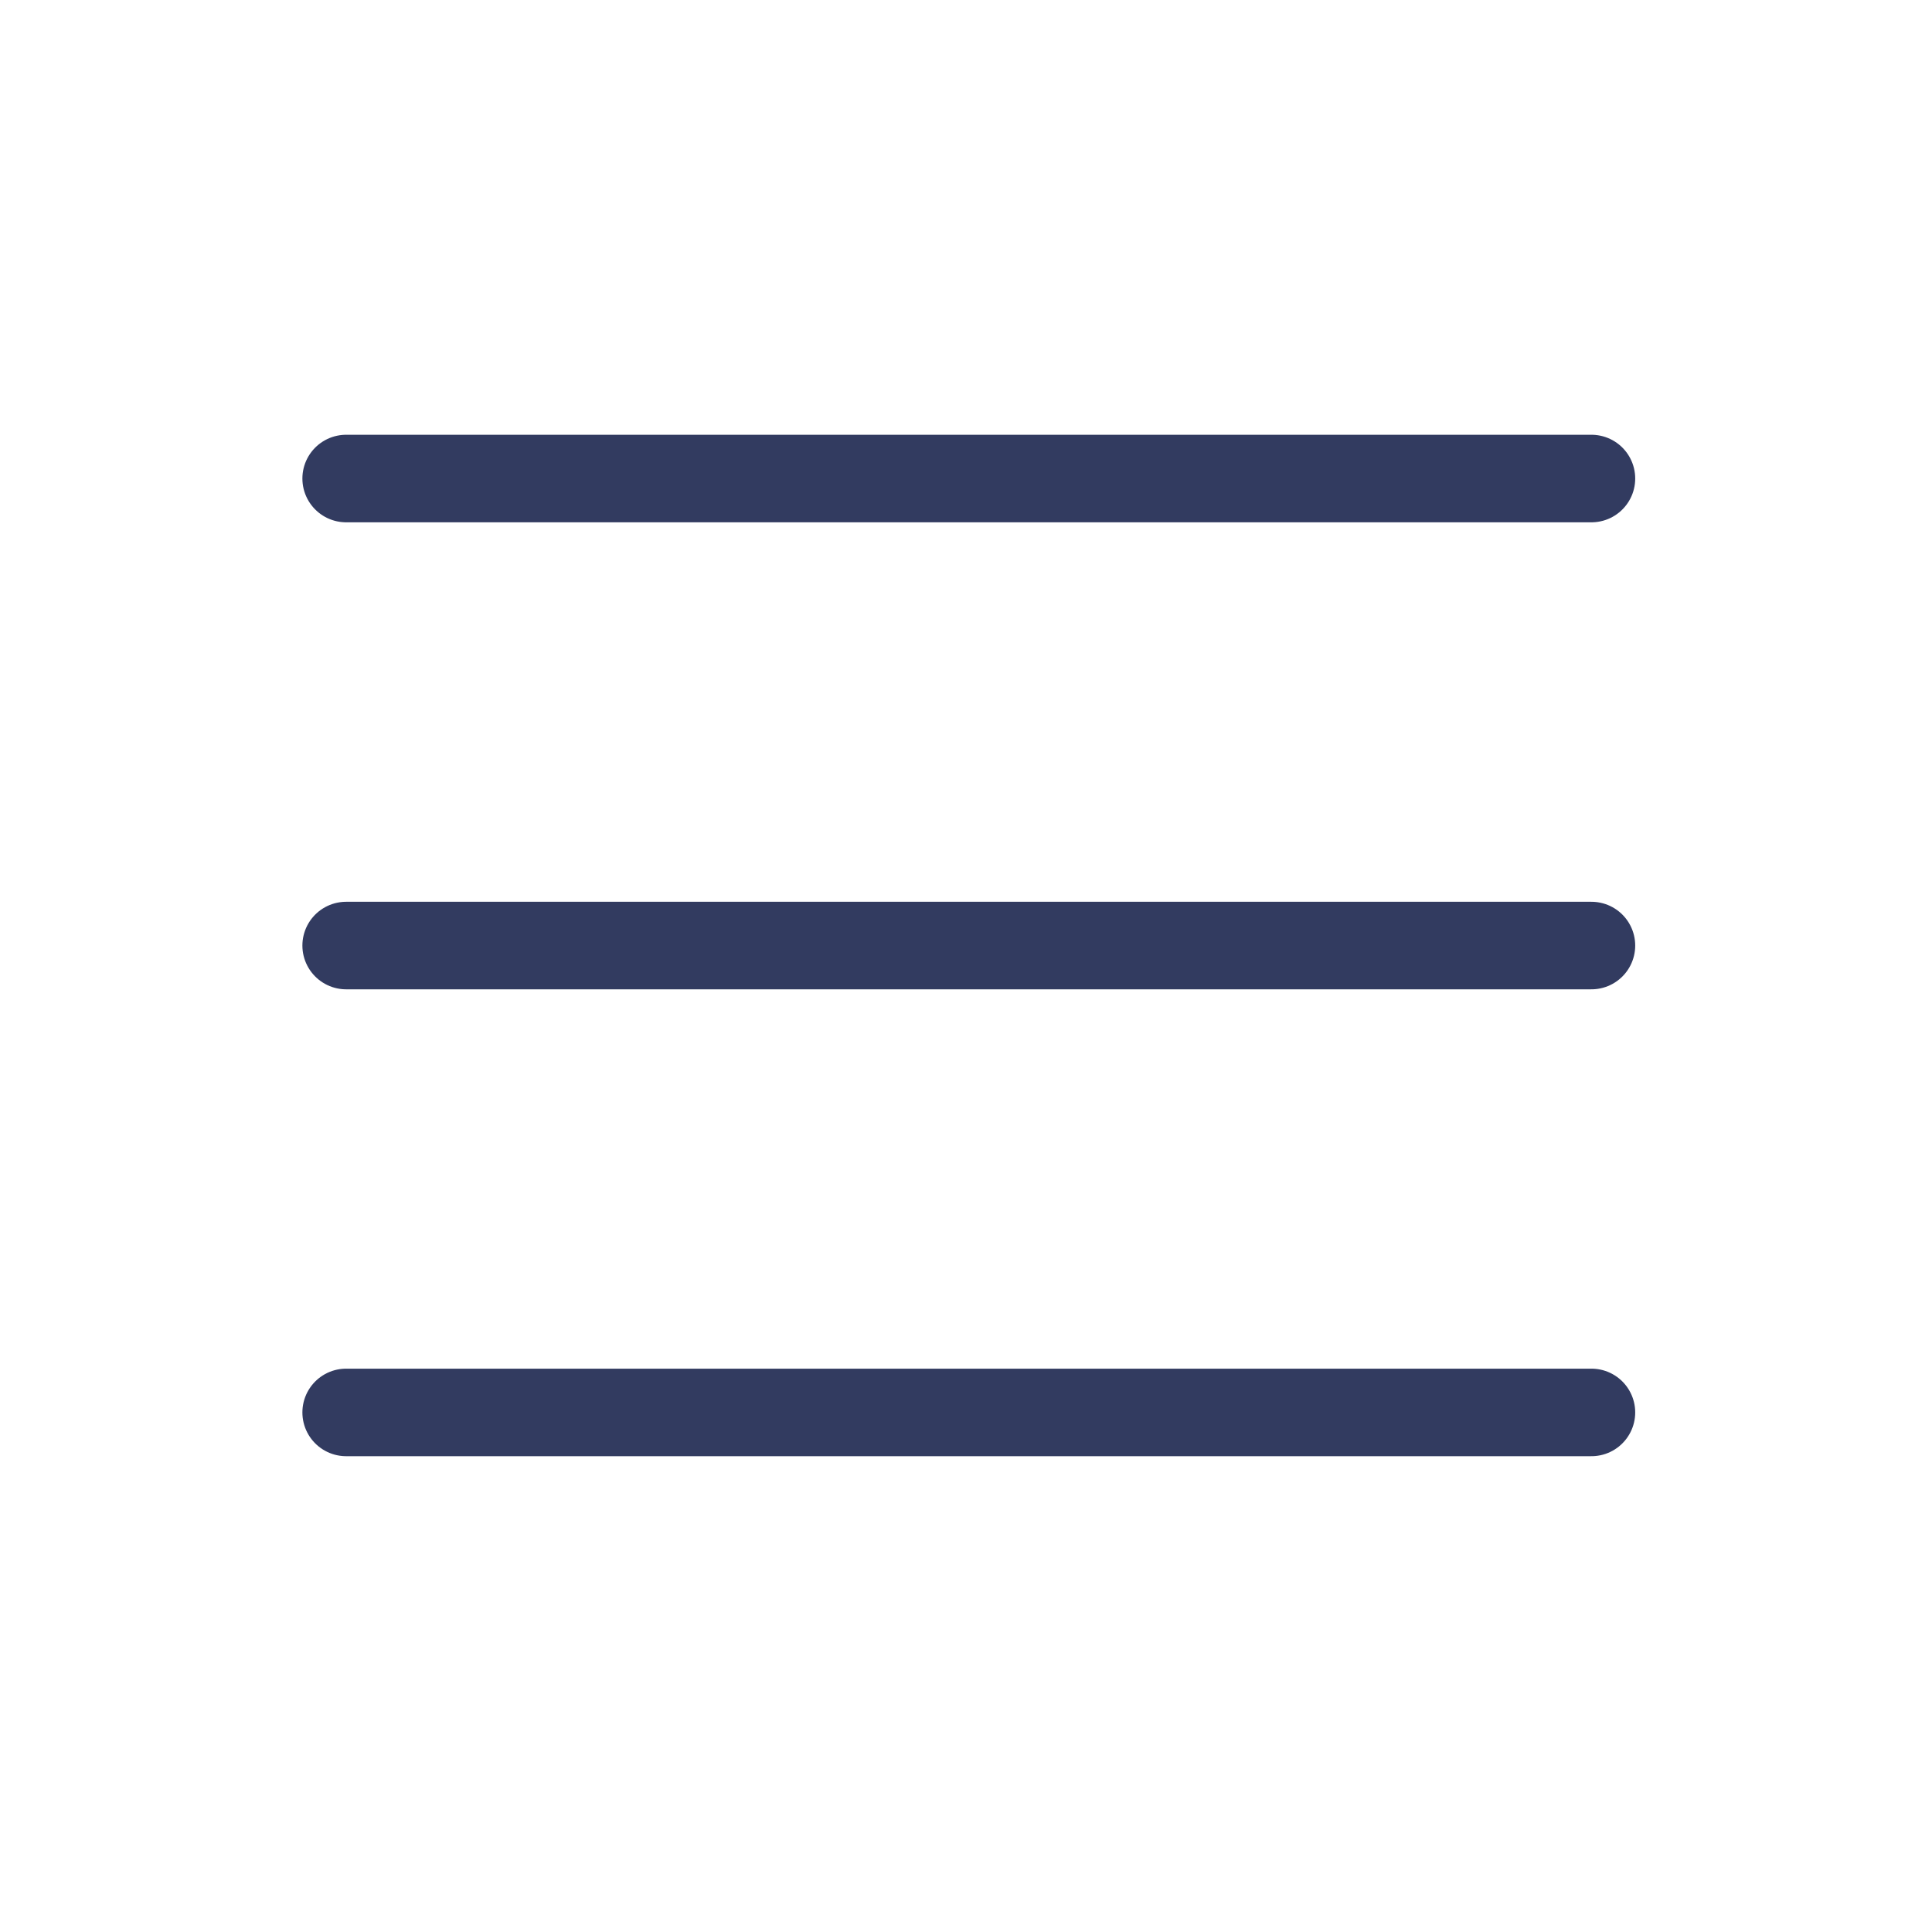 <svg width="29" height="29" viewBox="0 0 29 29" fill="none" xmlns="http://www.w3.org/2000/svg">
<path d="M5.196 7.183H23.888" stroke="#323B60" stroke-width="1.314" stroke-linecap="round" stroke-linejoin="round"/>
<path d="M5.196 14.193H23.888" stroke="#323B60" stroke-width="1.314" stroke-linecap="round" stroke-linejoin="round"/>
<path d="M5.196 21.201H23.888" stroke="#323B60" stroke-width="1.314" stroke-linecap="round" stroke-linejoin="round"/>
</svg>
